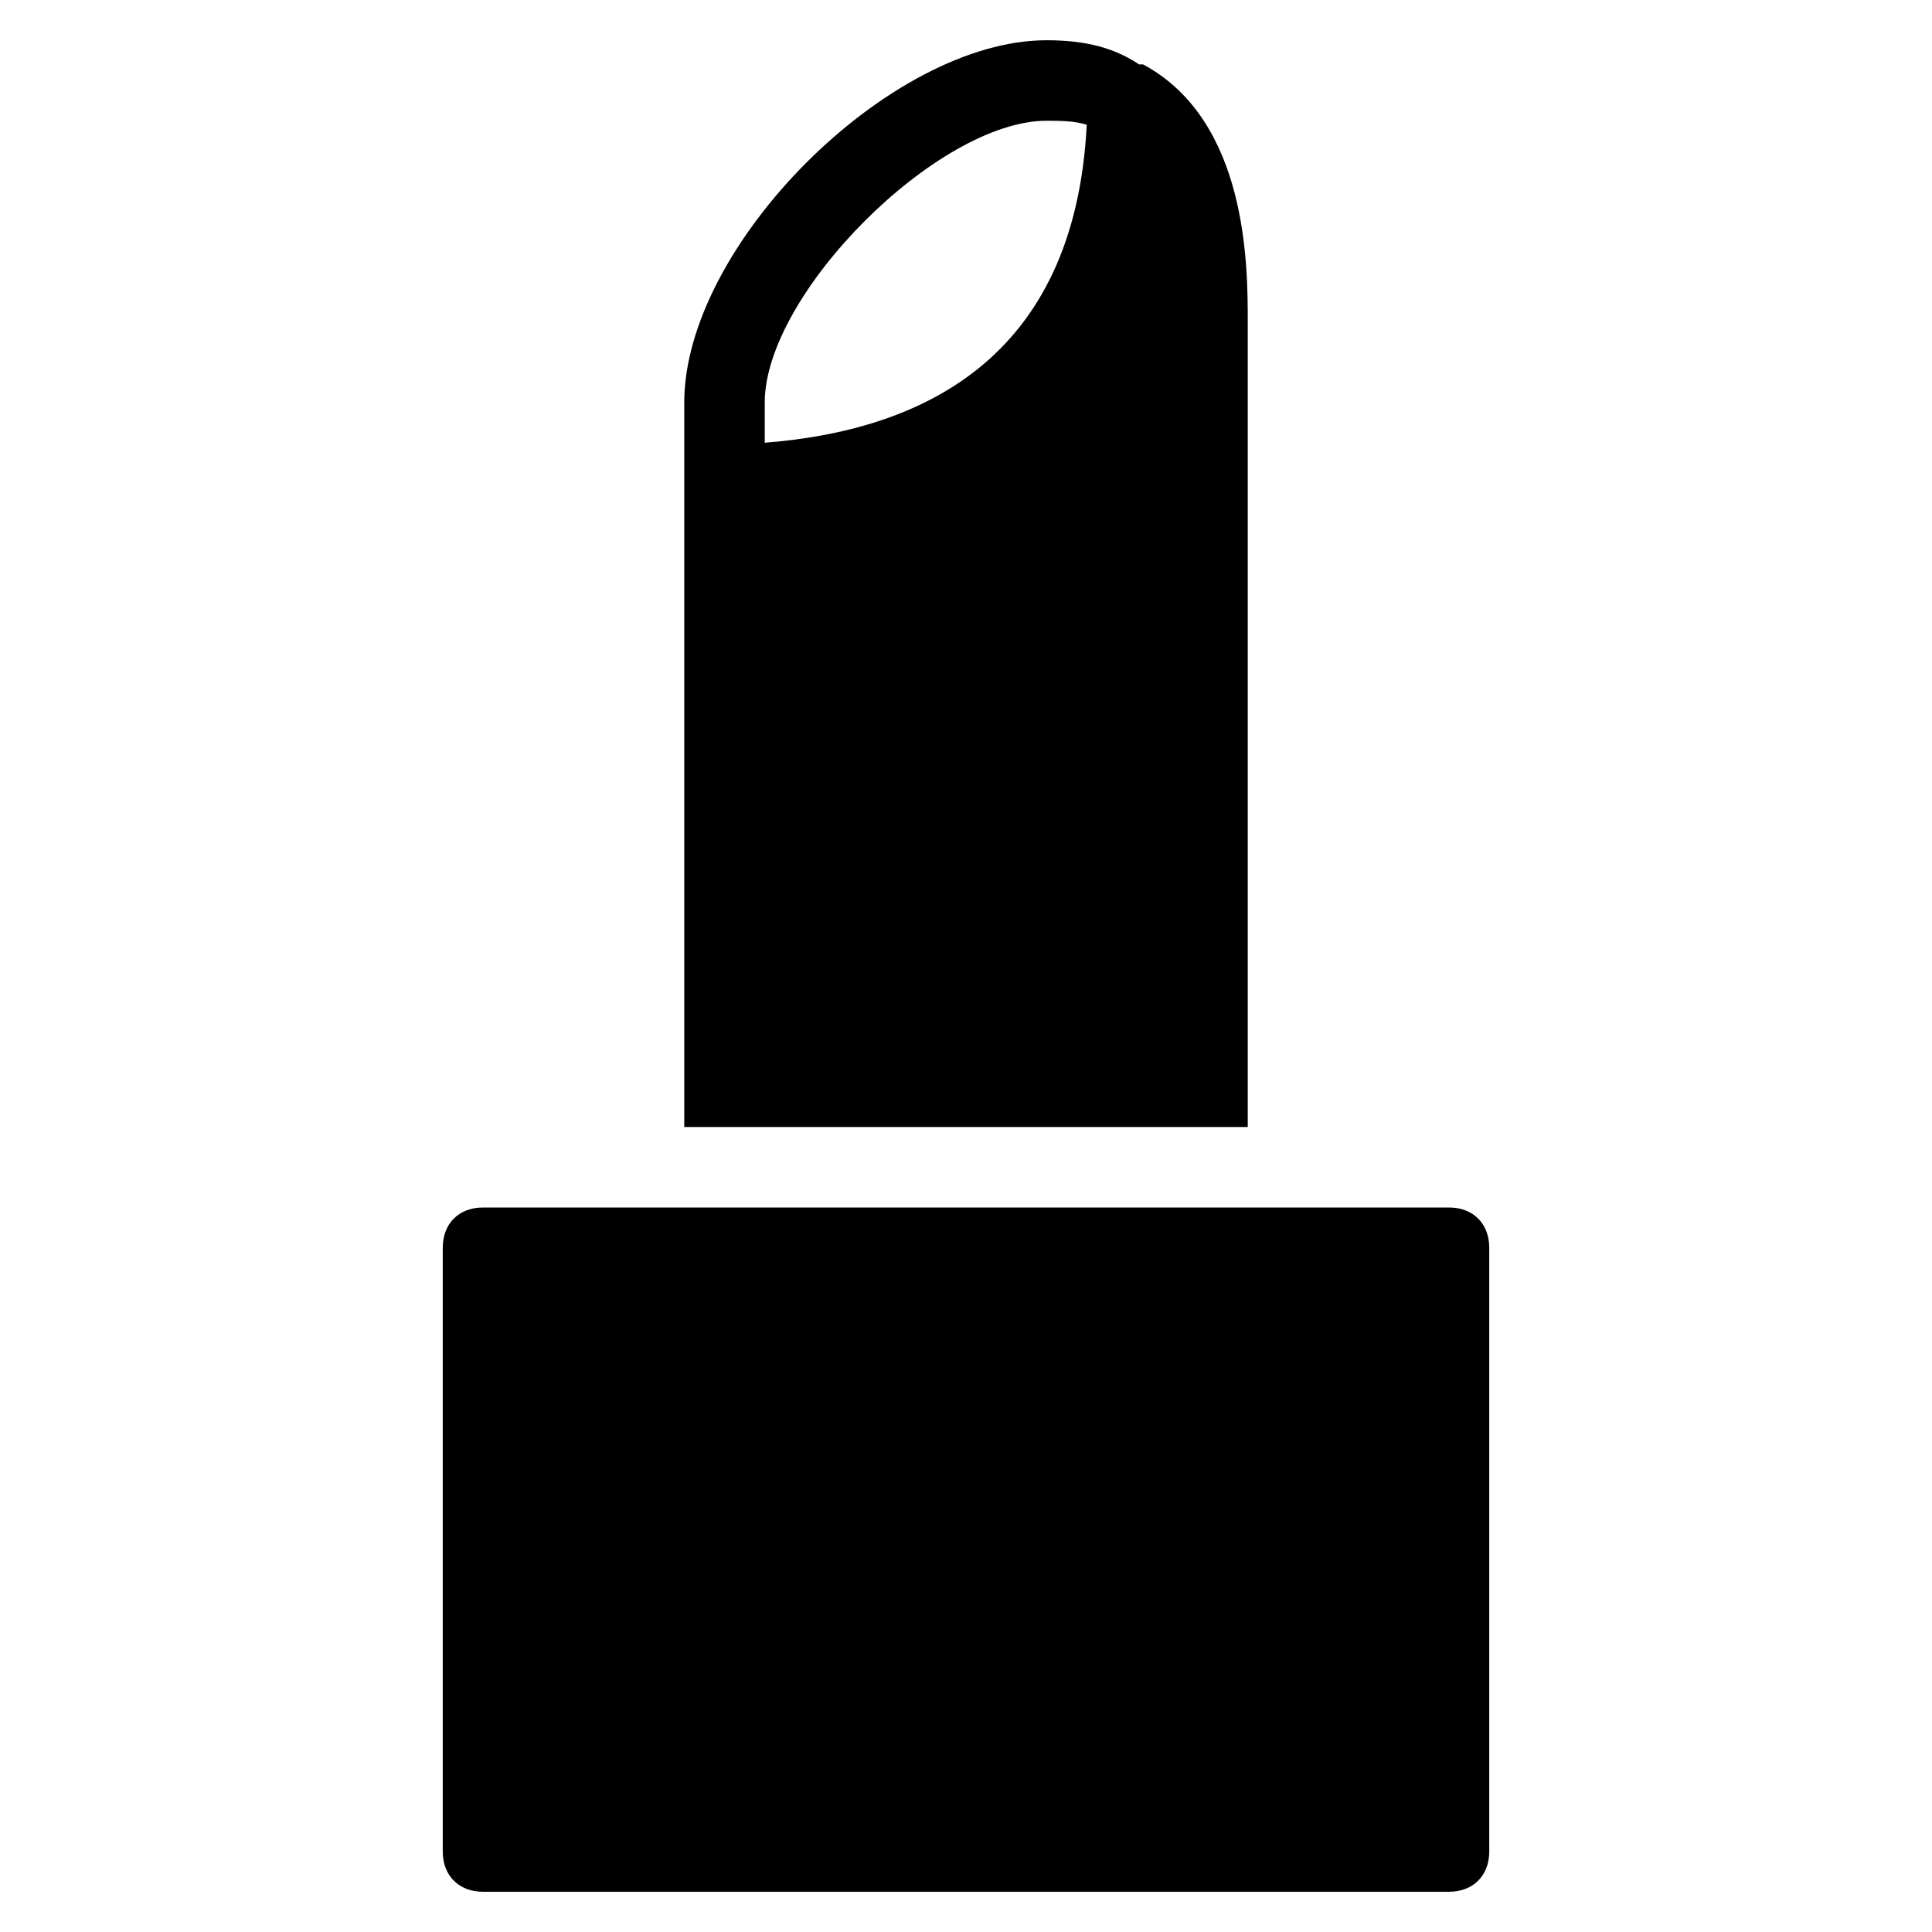 <?xml version="1.0" encoding="utf-8"?>
<!-- Generator: Adobe Illustrator 19.1.0, SVG Export Plug-In . SVG Version: 6.00 Build 0)  -->
<!DOCTYPE svg PUBLIC "-//W3C//DTD SVG 1.1//EN" "http://www.w3.org/Graphics/SVG/1.1/DTD/svg11.dtd">
<svg version="1.1" id="Layer_1" xmlns="http://www.w3.org/2000/svg" xmlns:xlink="http://www.w3.org/1999/xlink" x="0px" y="0px"
	 width="48px" height="48px" viewBox="0 0 48 48" enable-background="new 0 0 48 48" xml:space="preserve">
<path d="M36,30H12c-0.6,0-1,0.4-1,1v15c0,0.6,0.4,1,1,1h24c0.6,0,1-0.4,1-1V31C37,30.4,36.6,30,36,30z"/>
<path d="M31,28V8c0-1.4,0-5-2.6-6.4c0,0,0,0-0.1,0C27.7,1.2,27,1,26,1c-3.9,0-9,5.1-9,9v18H31z M19,10c0-2.7,4.3-7,7-7
	c0.3,0,0.7,0,1,0.1c-0.3,5.9-4.2,7.6-8,7.9V10z"/>
</svg>
